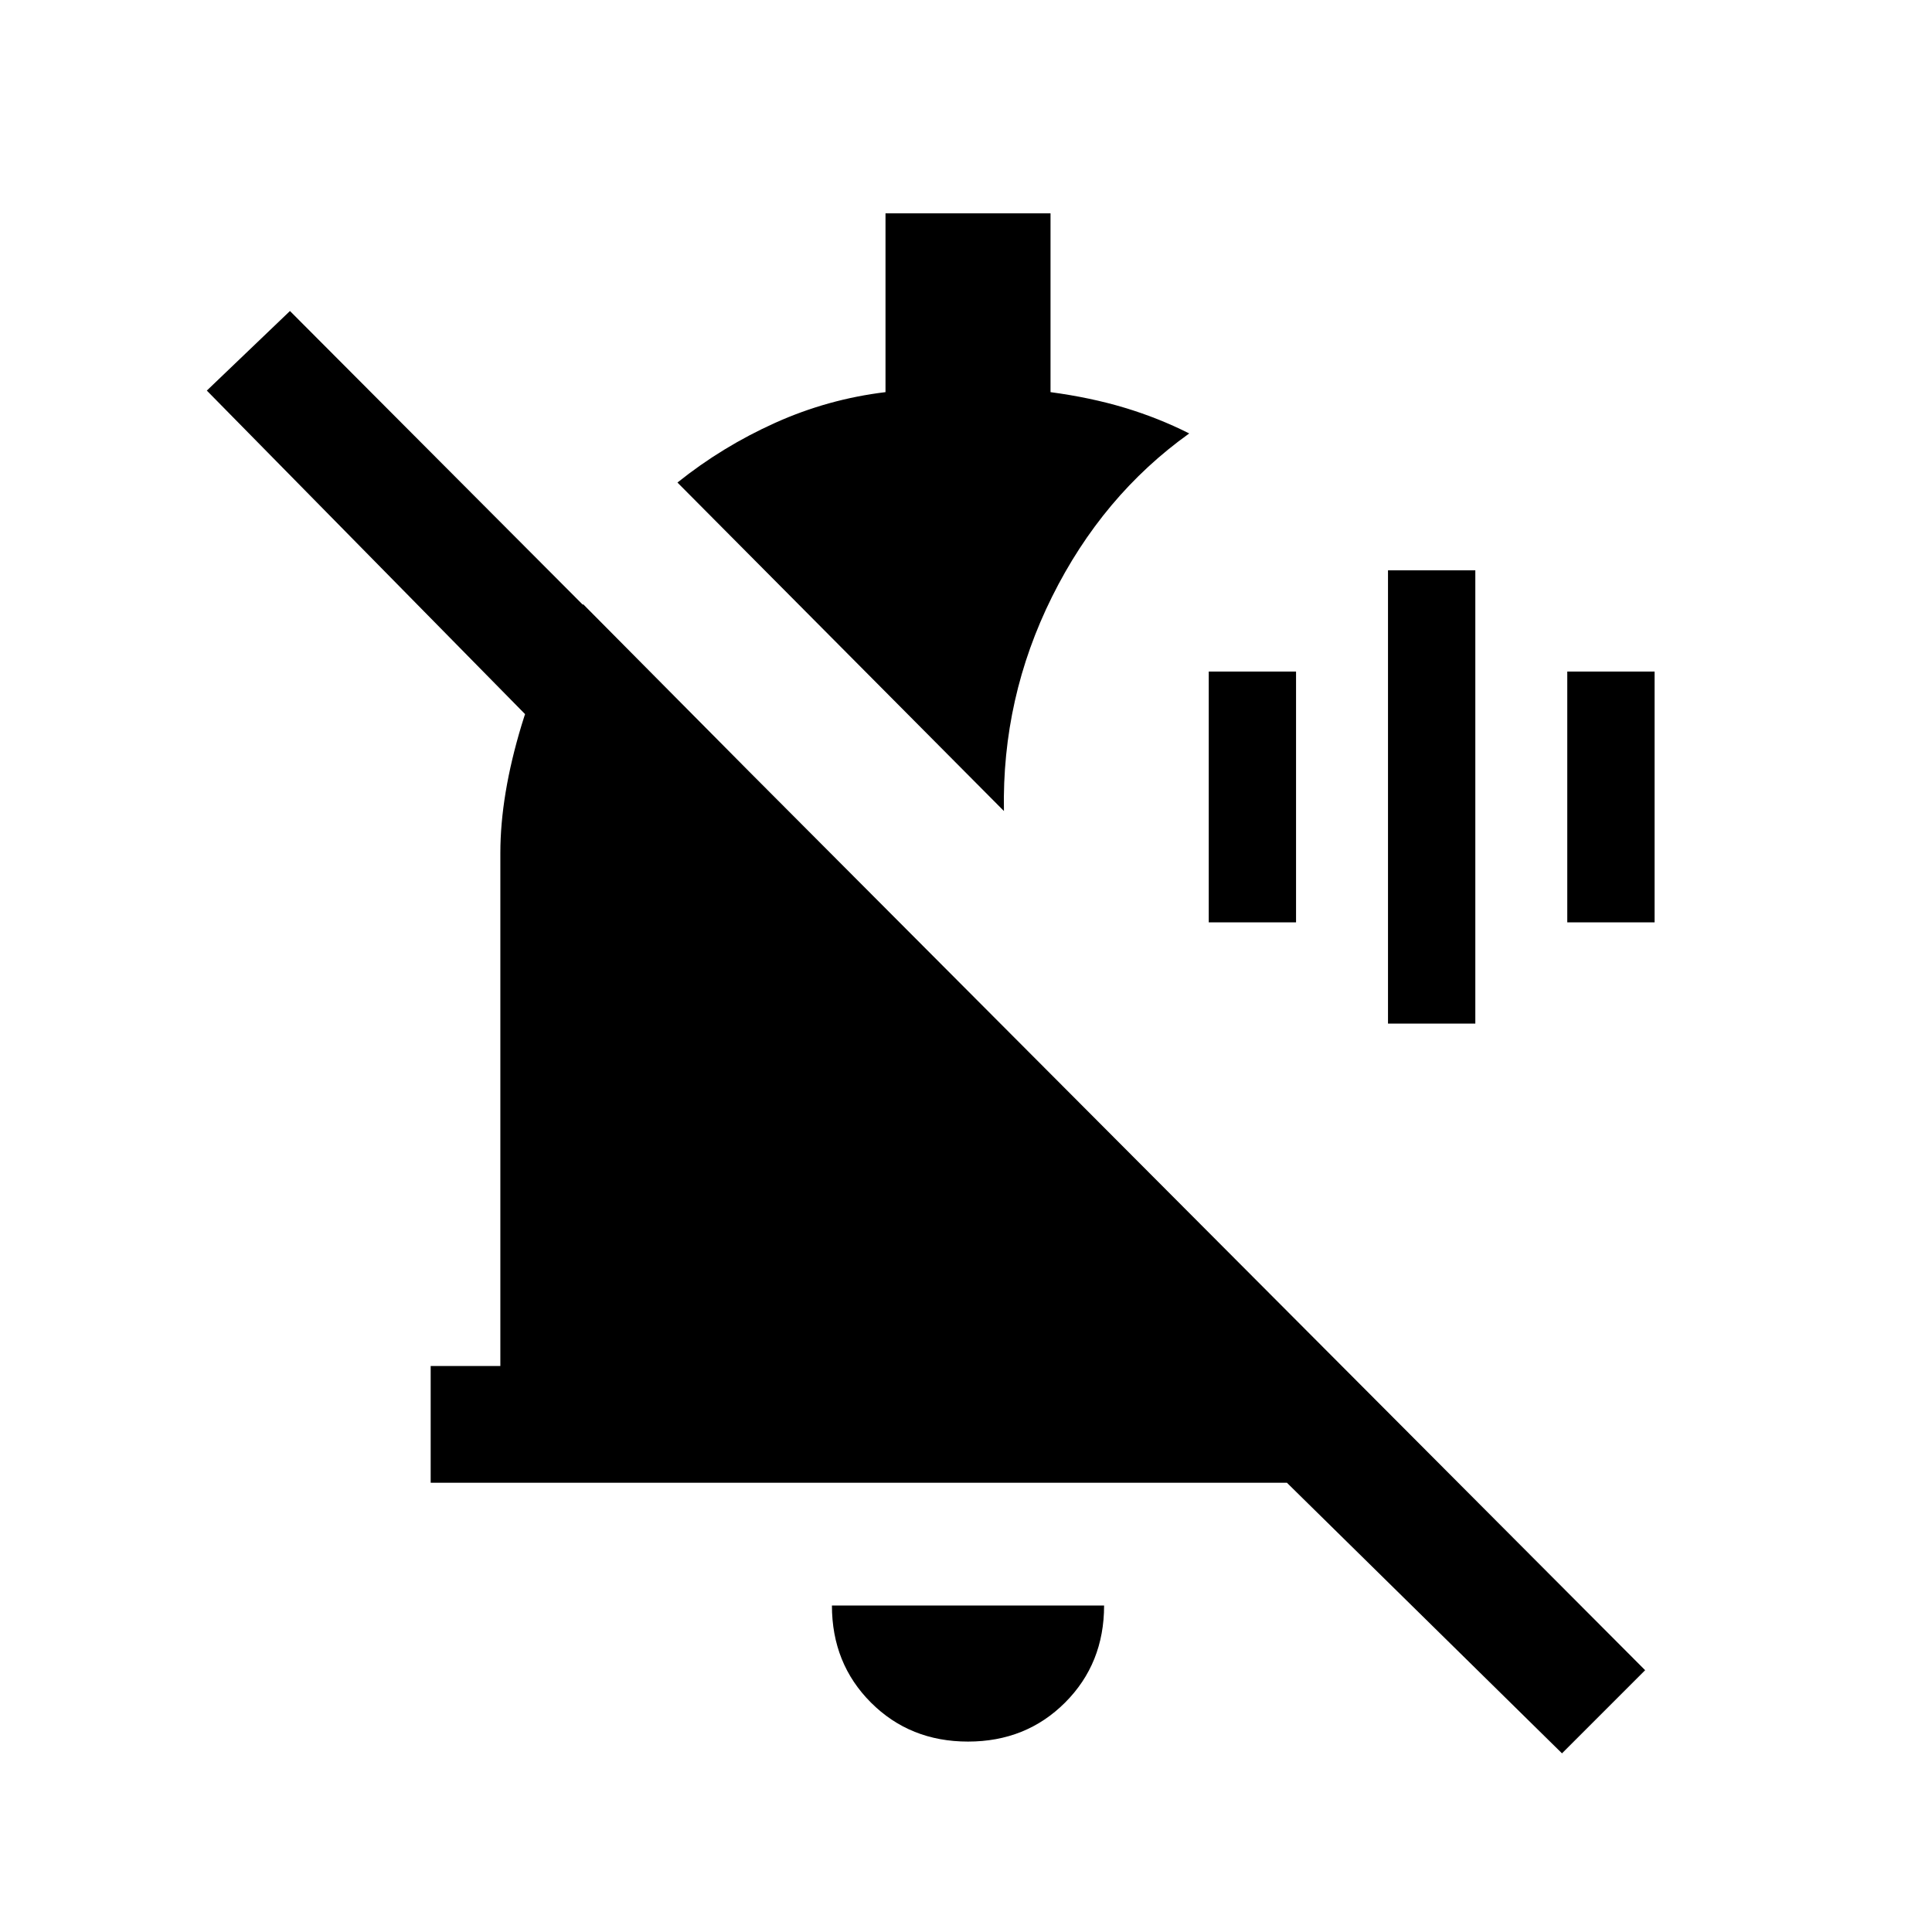 <svg xmlns="http://www.w3.org/2000/svg" height="20" viewBox="0 -960 960 960" width="20"><path d="M689.69-451.38v-225.24h43.39v225.24h-43.39Zm-89.07-50.31v-124.62H644v124.62h-43.38Zm178.15 0v-124.62h43.38v124.62h-43.38Zm-2.62 412.92L639.46-223.23H214v-58h34.62v-254.92q0-28.7 10.53-63.5 10.54-34.81 30.62-60.12l122.61 123.62h-83.61l-226-229.77 41.31-39.54 673.38 675.38-41.31 41.31ZM481-94.62q-28.85 0-48.23-19.38-19.39-19.38-19.39-48.23h135.24q0 28.85-19.39 48.23Q509.85-94.62 481-94.62ZM498.85-557 336.62-720.23q22.3-17.85 48.53-29.65 26.23-11.81 54.85-15.27V-854h82v88.85q20 2.69 36.85 7.77 16.84 5.07 32.07 12.76-43.15 30.85-68.15 81.12-25 50.27-23.92 106.5Z"/></svg>